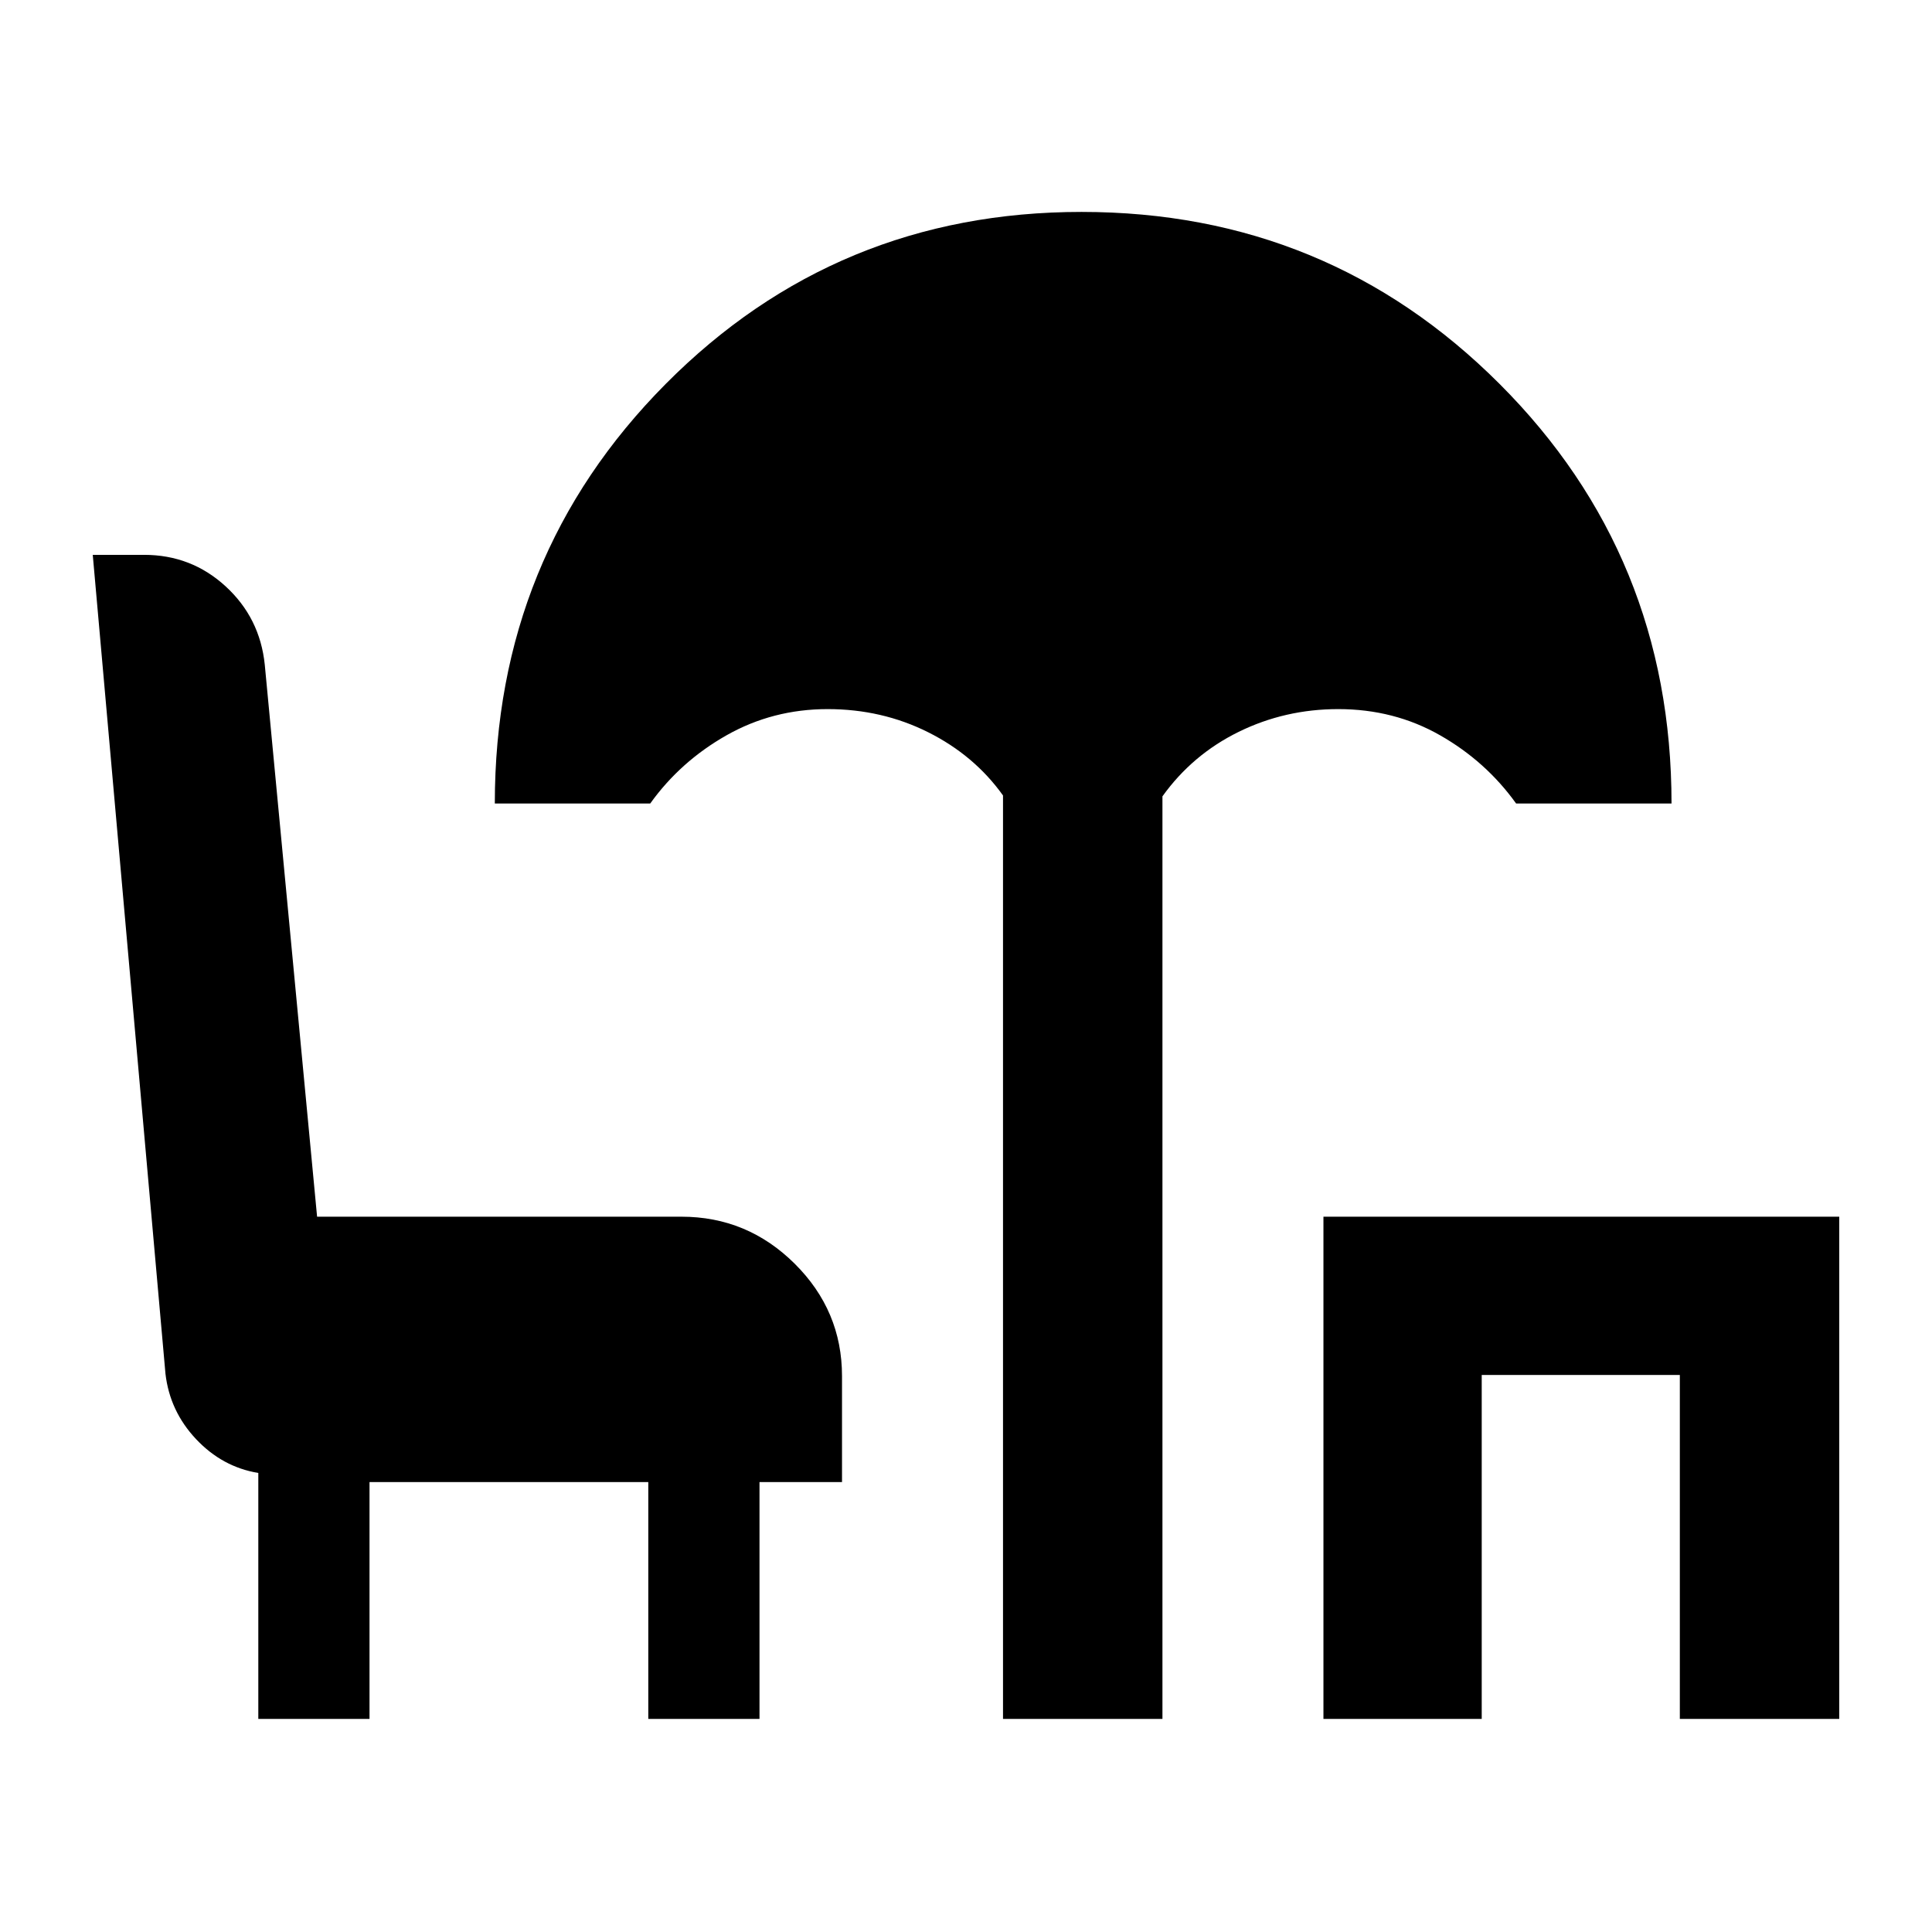 <svg xmlns="http://www.w3.org/2000/svg" width="48" height="48" viewBox="0 -960 960 960"><path d="M498.39-105.87v-458.87q-14.26-19.94-37.21-31.42-22.95-11.49-49.94-11.49-27.24 0-50.21 13-22.96 13-37.94 33.91h-77.22q0-122.91 84.86-208.43 84.87-85.53 206.69-85.53 122.25 0 207.7 85.46 85.45 85.45 85.45 208.5h-77.22q-14.99-20.91-37.8-33.91-22.81-13-50.57-13-26.46 0-49.48 11.3-23.02 11.31-37.89 32.05v458.43h-79.22Zm159.22 0v-249.56h256.3v249.56H834.7v-170.91h-98.44v170.91h-78.65Zm-529.26 0v-122.22q-17.89-2.96-30.94-16.83-13.04-13.87-15.19-32.48L46.09-684.3H71.6q23.47 0 40.51 15.65 17.05 15.65 19.45 38.91l26 274.31h181.05q32.74 0 56.26 23.35 23.52 23.36 23.52 55.86v52.66h-41v117.69h-55.26v-117.69H183.61v117.69h-55.26Z"/></svg>